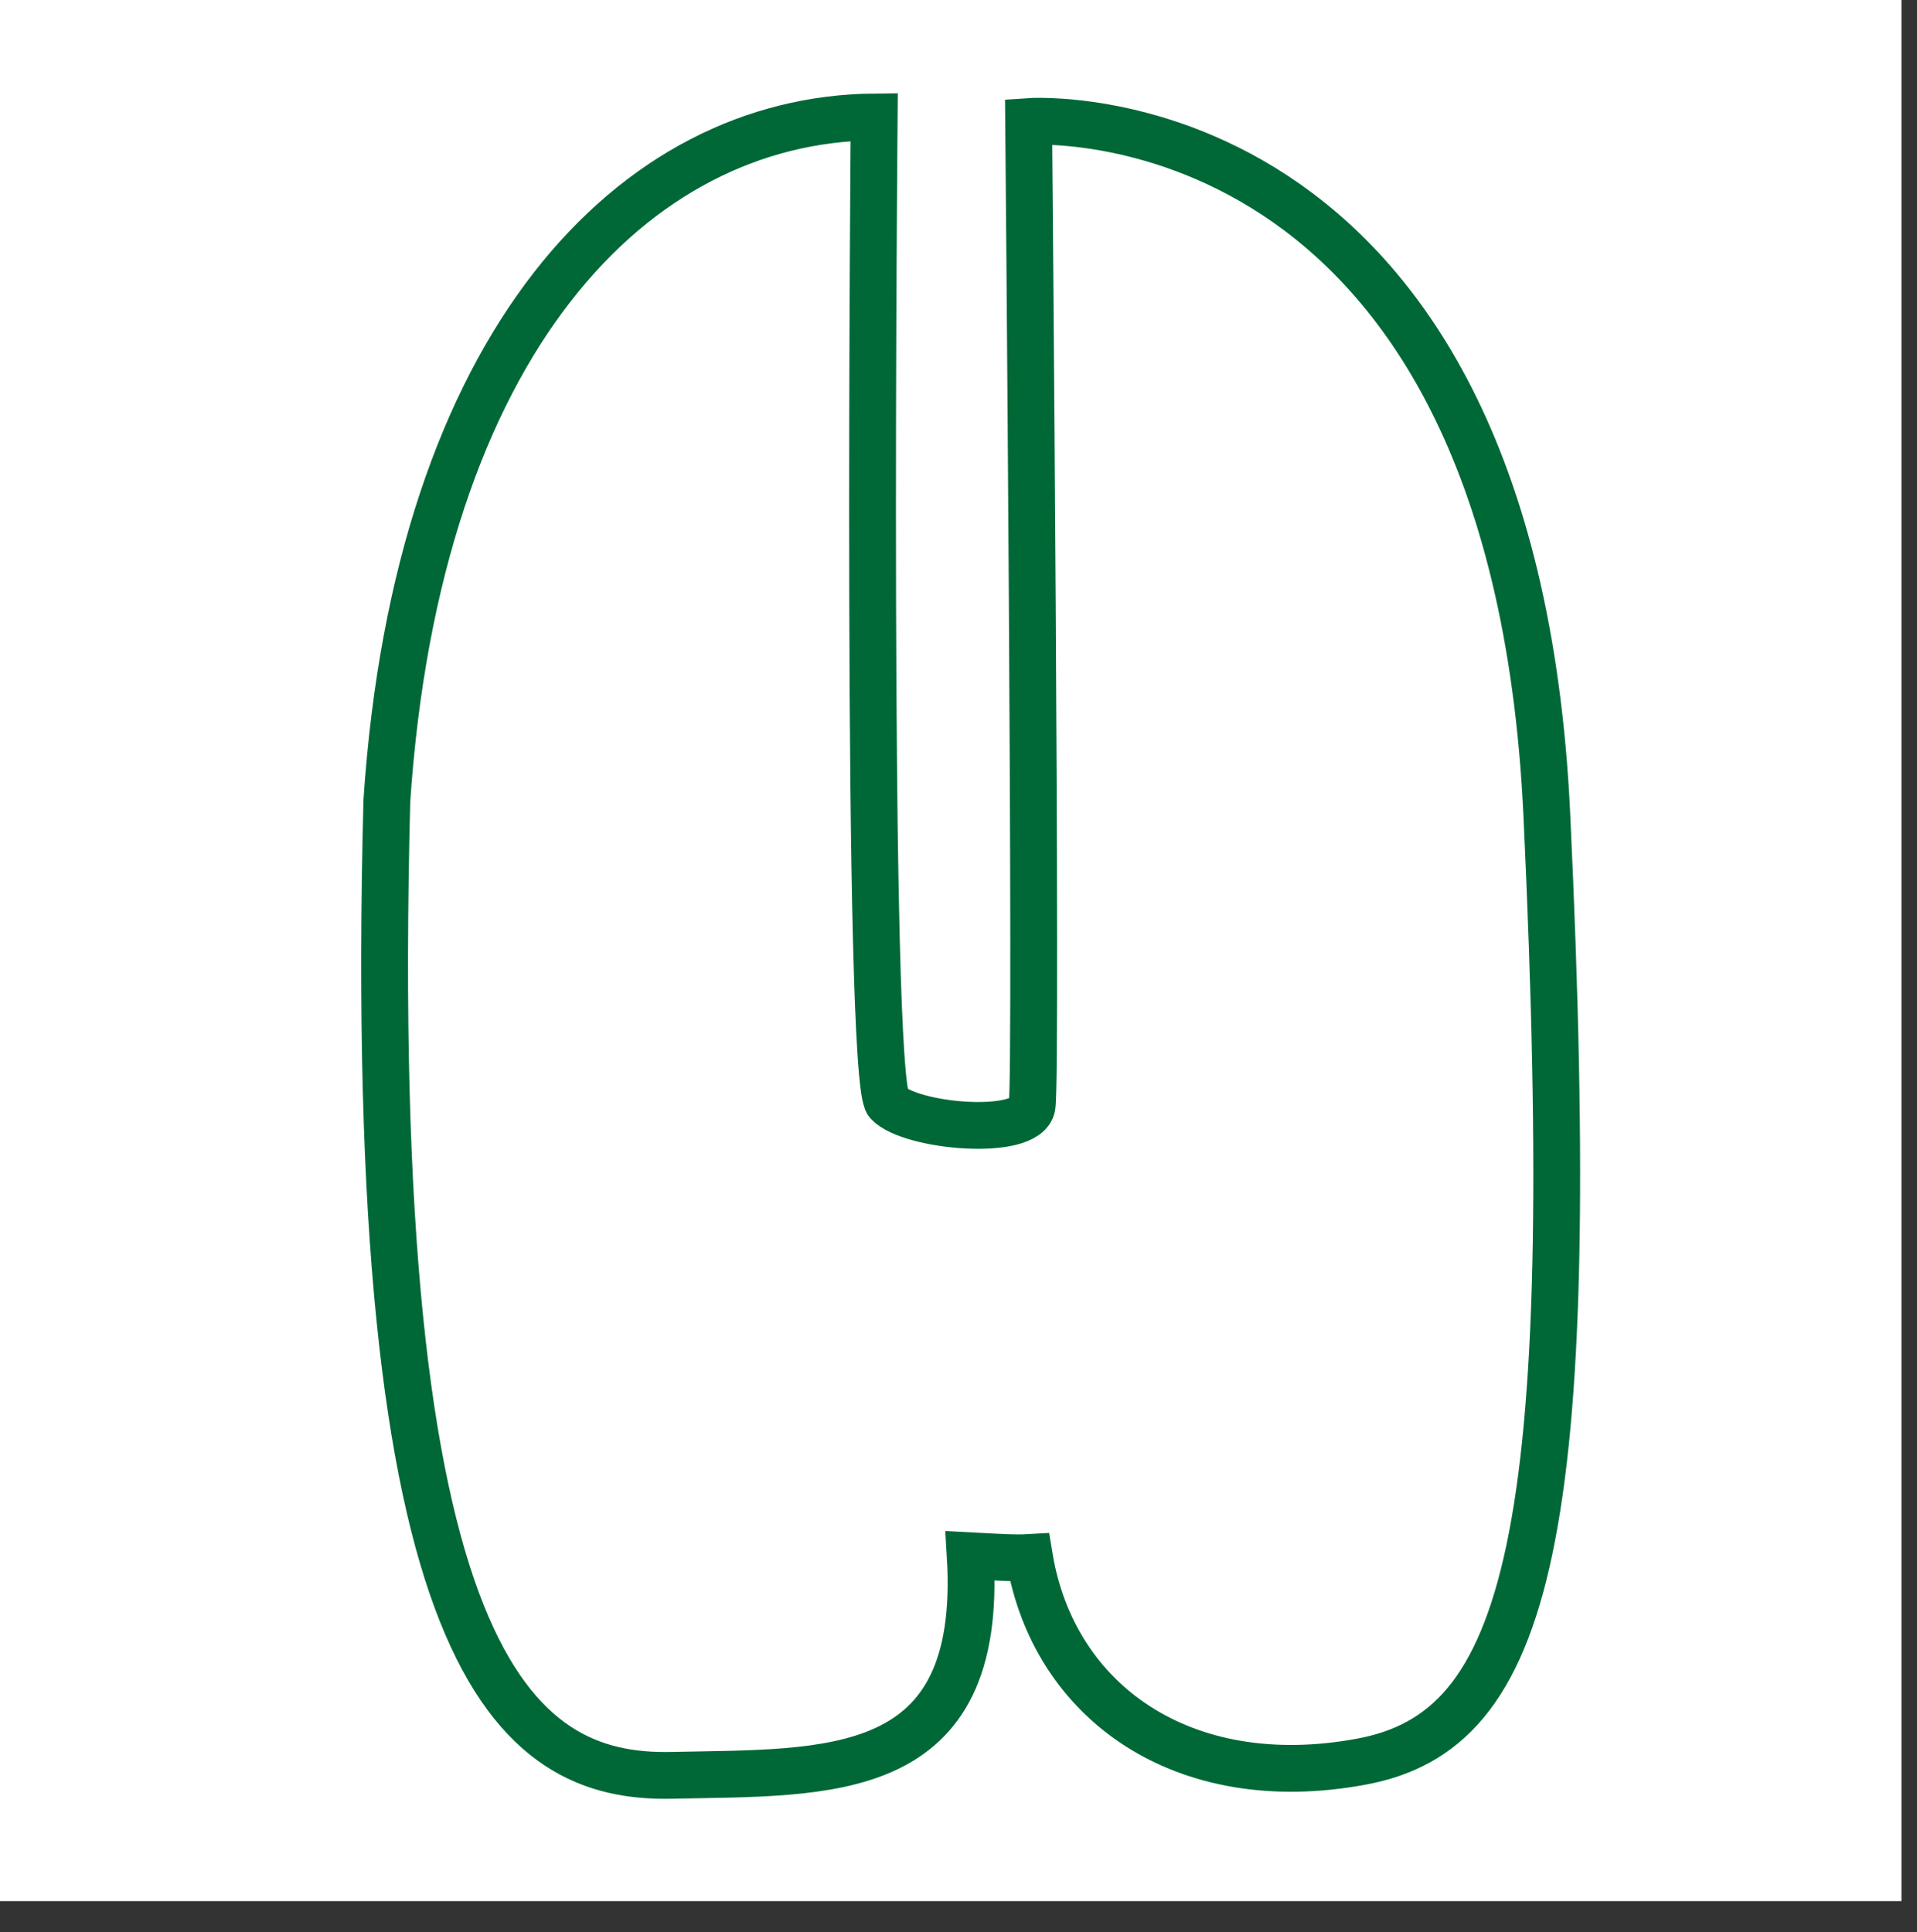 <?xml version="1.0" encoding="utf-8"?>
<!-- Generator: Adobe Illustrator 16.0.0, SVG Export Plug-In . SVG Version: 6.00 Build 0)  -->
<!DOCTYPE svg PUBLIC "-//W3C//DTD SVG 1.1//EN" "http://www.w3.org/Graphics/SVG/1.1/DTD/svg11.dtd">
<svg version="1.1" id="Layer_1" xmlns="http://www.w3.org/2000/svg" xmlns:xlink="http://www.w3.org/1999/xlink" x="0px" y="0px"
	 width="40.957px" height="41.291px" viewBox="0 0 40.957 41.291" enable-background="new 0 0 40.957 41.291" xml:space="preserve">
<rect x="0" y="0" width="40.957" height="41.291" fill="#333333" stroke="none"/>
<rect x="-0.375" y="-0.375" fill="#FFFFFF" width="41" height="41"/>
<path fill="none" stroke="#006837" stroke-miterlimit="10" d="M20.729,33.245c0.293,4.839-3.006,4.619-6.379,4.692
	s-6.562-2.383-6.085-20.824C8.924,7.289,13.543,2.548,18.677,2.499c0,0-0.184,20.554,0.293,21.067s2.97,0.733,3.08,0.073
	c0.11-0.66-0.073-21.043-0.073-21.043s10.338-0.733,11.071,14.811c0.733,15.545-0.403,19.577-3.959,20.237
	c-3.82,0.71-6.581-1.283-7.094-4.362C21.701,33.299,21.426,33.282,20.729,33.245z"/>
</svg>
